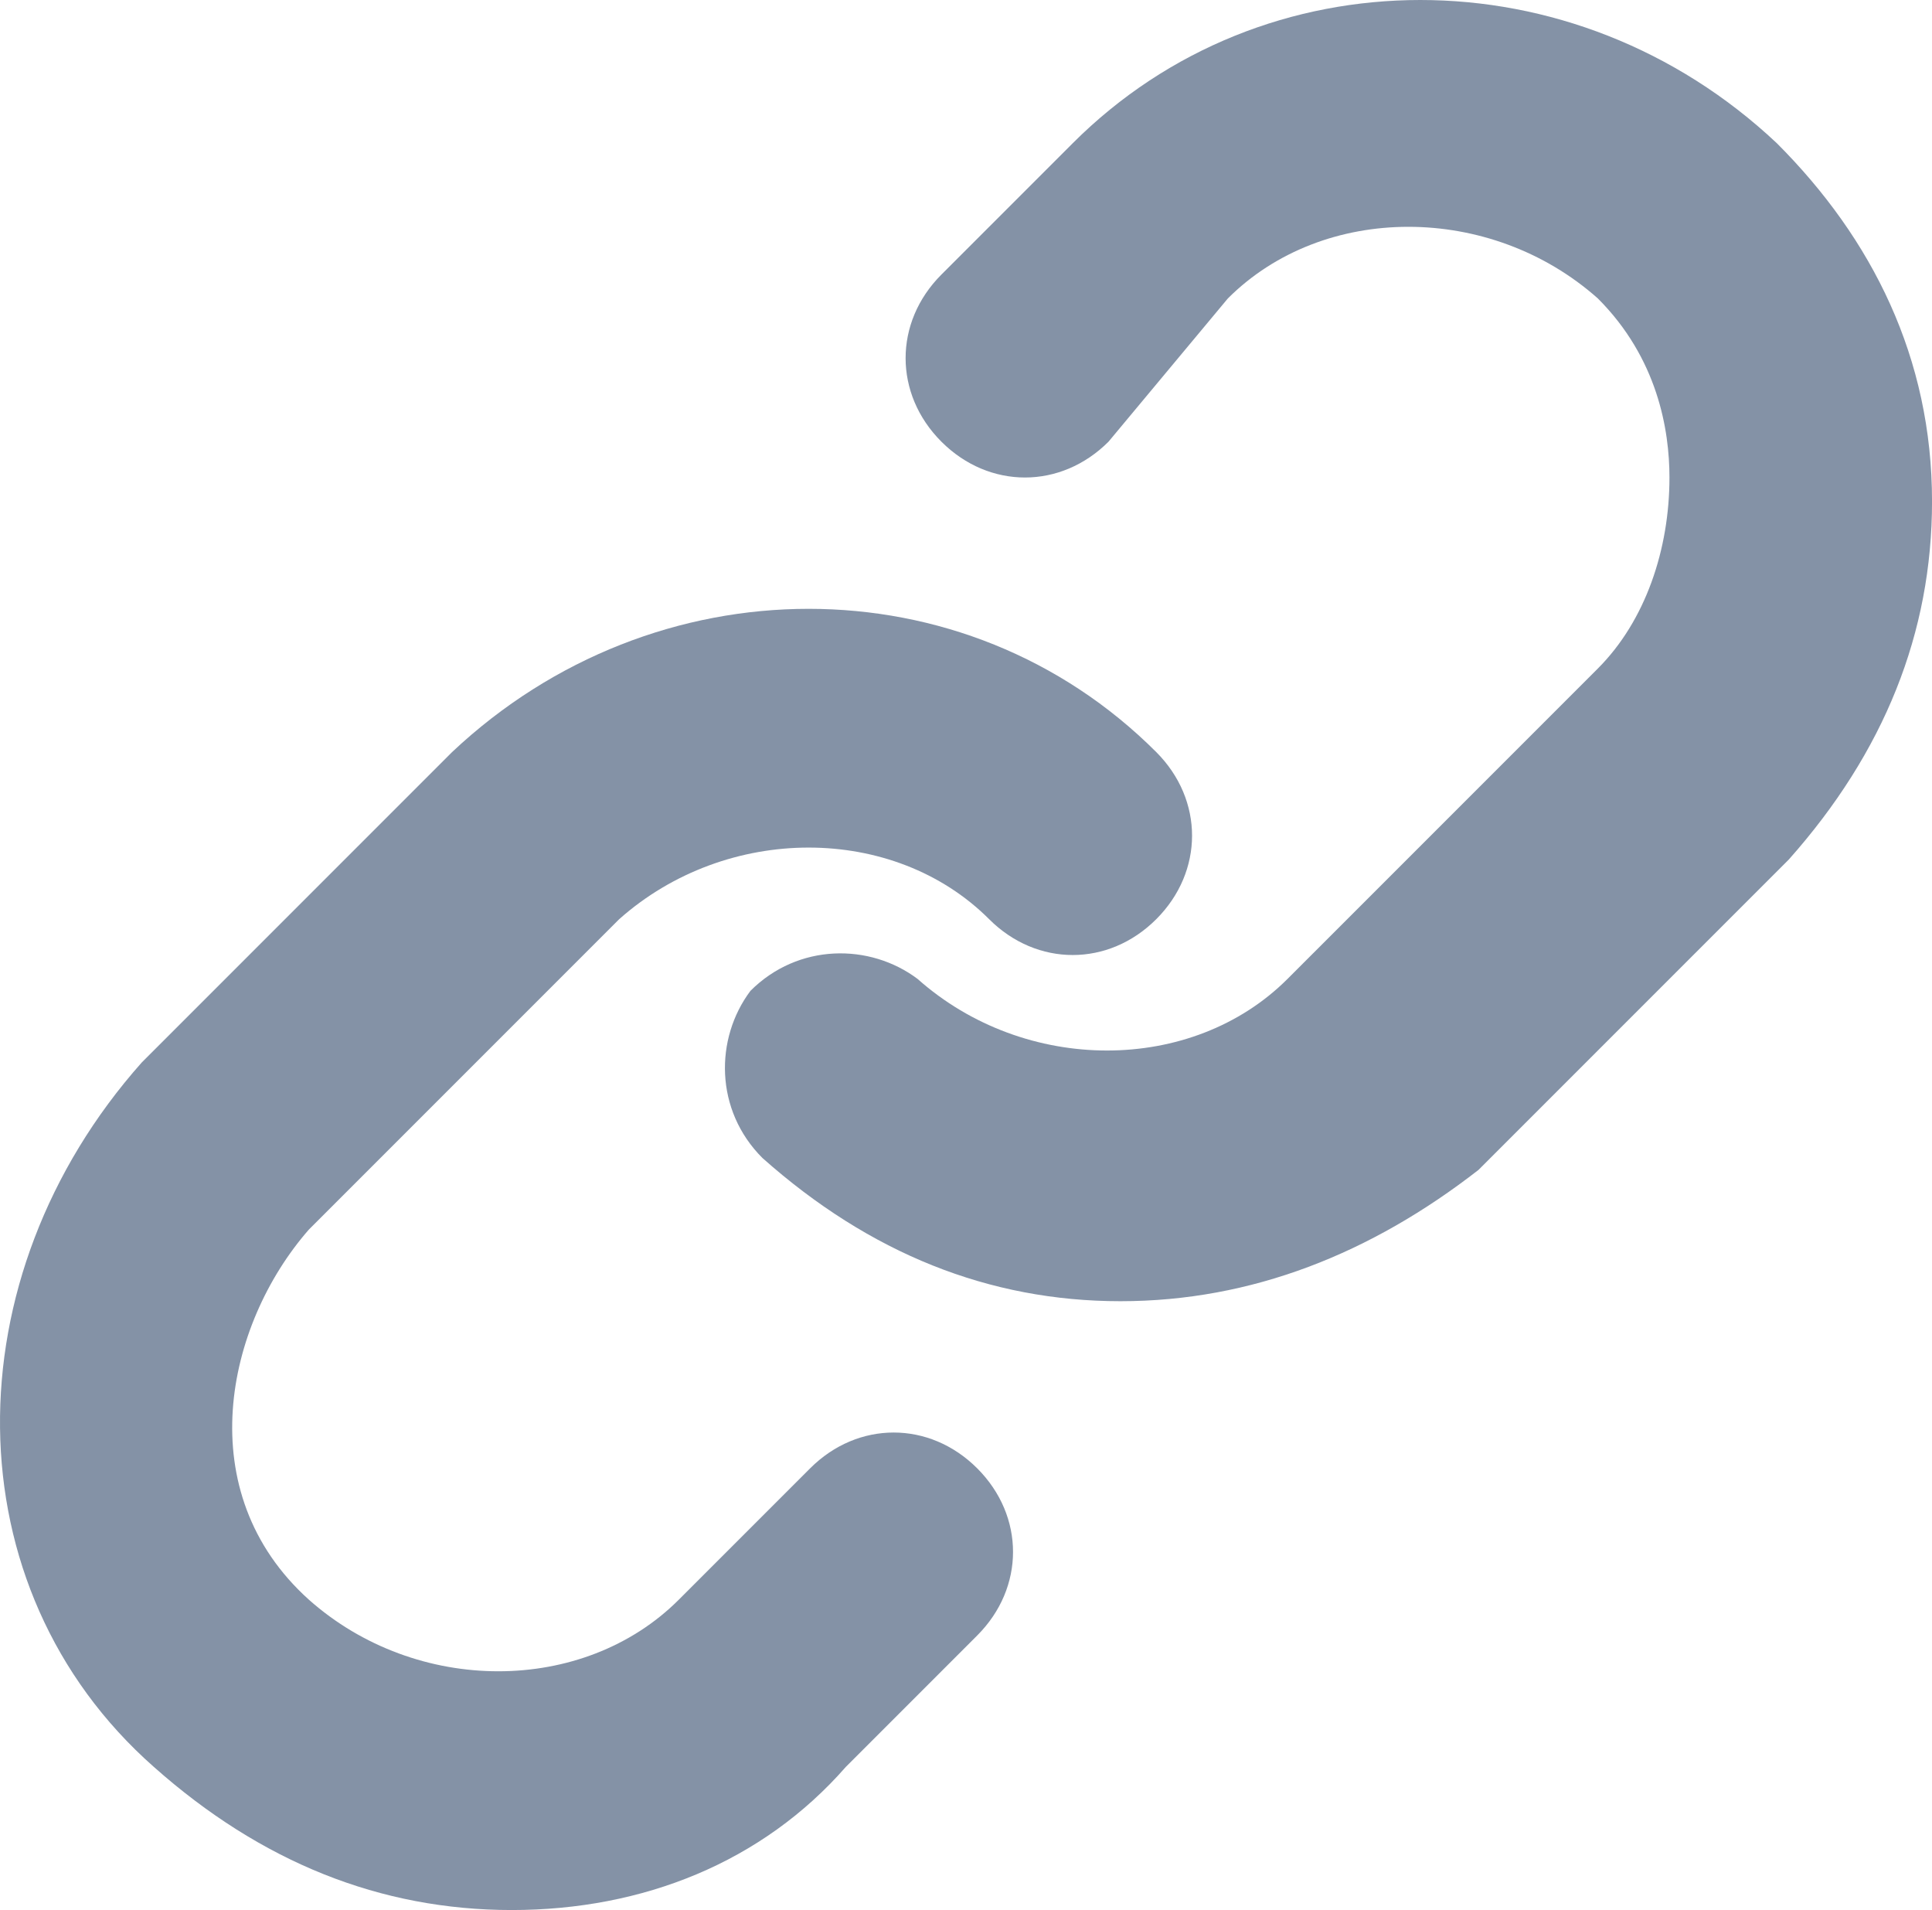 <svg class="icon" viewBox="0 0 1036 1024" xmlns="http://www.w3.org/2000/svg">
  <path d="M600.818 697.6c-70.4 0-134.4-25.6-192-76.8-25.6-25.6-25.6-64-6.4-89.6 25.6-25.6 64-25.6 89.6-6.4 57.6 51.2 147.2 51.2 198.4 0l166.4-166.4c25.6-25.6 38.4-64 38.4-102.4 0-25.6-6.4-64-38.4-96-57.6-51.2-147.2-51.2-198.4 0l-64 76.8c-25.6 25.6-64 25.6-89.6 0-25.6-25.6-25.6-64 0-89.6l70.4-70.4c102.4-102.4 268.8-102.4 377.6 0 51.2 51.2 83.2 115.2 83.2 192 0 70.4-25.6 134.4-76.8 192l-166.4 166.4c-57.6 44.8-121.6 70.4-192 70.4z" fill="#8492A6"/>
  <path d="M274.418 1024c-70.4 0-134.4-25.6-192-76.8-108.8-96-108.8-262.4-6.4-377.6l166.4-166.4c108.8-102.4 275.2-102.4 377.6 0 25.6 25.6 25.6 64 0 89.6s-64 25.6-89.6 0c-51.2-51.2-140.8-51.2-198.4 0l-166.4 166.4c-44.8 51.2-64 140.8 0 198.4 57.6 51.2 147.2 51.2 198.4 0l70.4-70.4c25.6-25.6 64-25.6 89.6 0s25.6 64 0 89.6l-70.4 70.4c-44.8 51.2-108.8 76.8-179.2 76.8z" fill="#8492A6"/>
</svg>